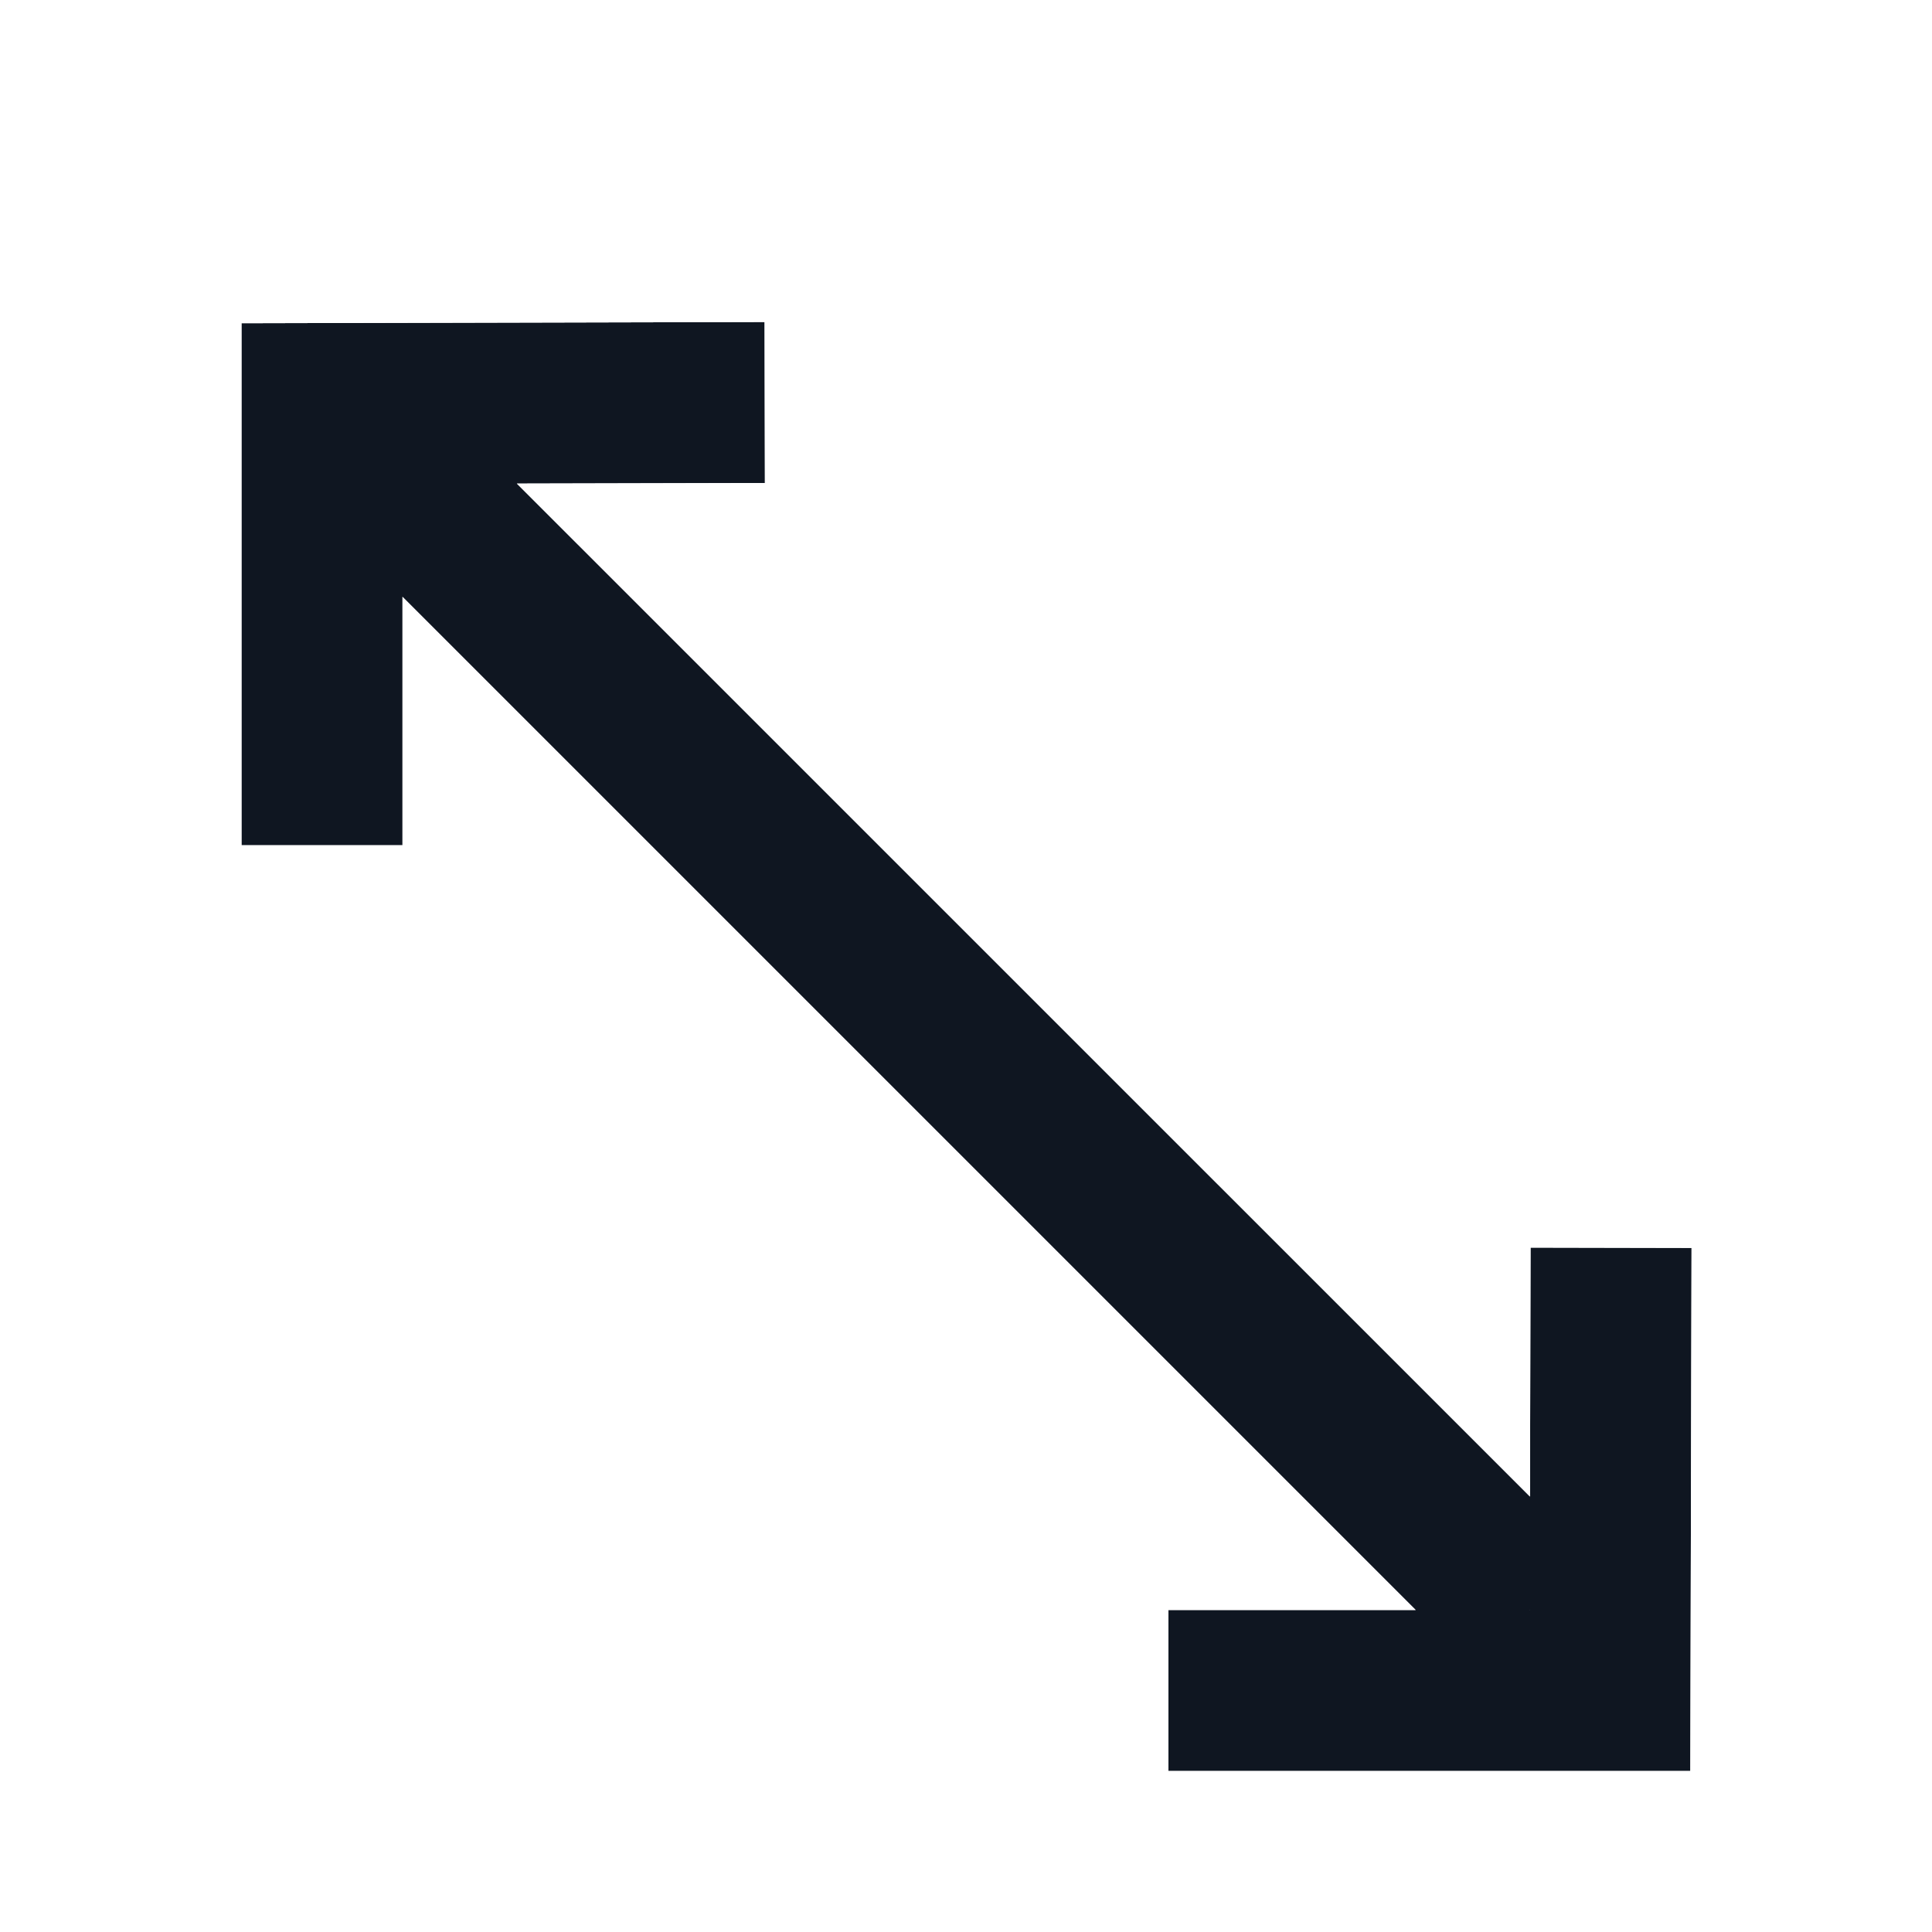 <svg width="24" height="24" viewBox="0 0 24 24" fill="none" xmlns="http://www.w3.org/2000/svg">
<g filter="url(#filter0_d_16977_13075)">
<path fill-rule="evenodd" clip-rule="evenodd" d="M3 9.5L5 9.5L5 6.414L17.586 19H14.513V21H20.998L21.013 14.502L19.013 14.498L19.006 17.591L6.421 5.007L9.502 5L9.498 3L3 3.015L3 9.5ZM19.002 18.998L19 19H19.002L19.002 18.998Z" fill="#0F1621"/>
<path fill-rule="evenodd" clip-rule="evenodd" d="M2 10.5L2 2.017L10.495 1.998L10.505 5.998L8.83 6.002L18.011 15.183L18.015 13.495L22.015 13.505L21.995 22H13.513V18H15.172L6 8.828L6 10.5L2 10.5ZM5 6.414L17.586 19H14.513V21H20.998L21.013 14.502L19.013 14.498L19.006 17.591L6.421 5.007L9.502 5L9.498 3L3 3.015L3 9.5L5 9.5L5 6.414ZM19 19L19.002 18.998L19.002 19H19Z" fill="white"/>
</g>
<defs>
<filter id="filter0_d_16977_13075" x="1" y="1.998" width="22.015" height="22.002" filterUnits="userSpaceOnUse" color-interpolation-filters="sRGB">
<feFlood flood-opacity="0" result="BackgroundImageFix"/>
<feColorMatrix in="SourceAlpha" type="matrix" values="0 0 0 0 0 0 0 0 0 0 0 0 0 0 0 0 0 0 127 0" result="hardAlpha"/>
<feOffset dy="1"/>
<feGaussianBlur stdDeviation="0.5"/>
<feComposite in2="hardAlpha" operator="out"/>
<feColorMatrix type="matrix" values="0 0 0 0 0 0 0 0 0 0 0 0 0 0 0 0 0 0 0.25 0"/>
<feBlend mode="normal" in2="BackgroundImageFix" result="effect1_dropShadow_16977_13075"/>
<feBlend mode="normal" in="SourceGraphic" in2="effect1_dropShadow_16977_13075" result="shape"/>
</filter>
</defs>
</svg>

